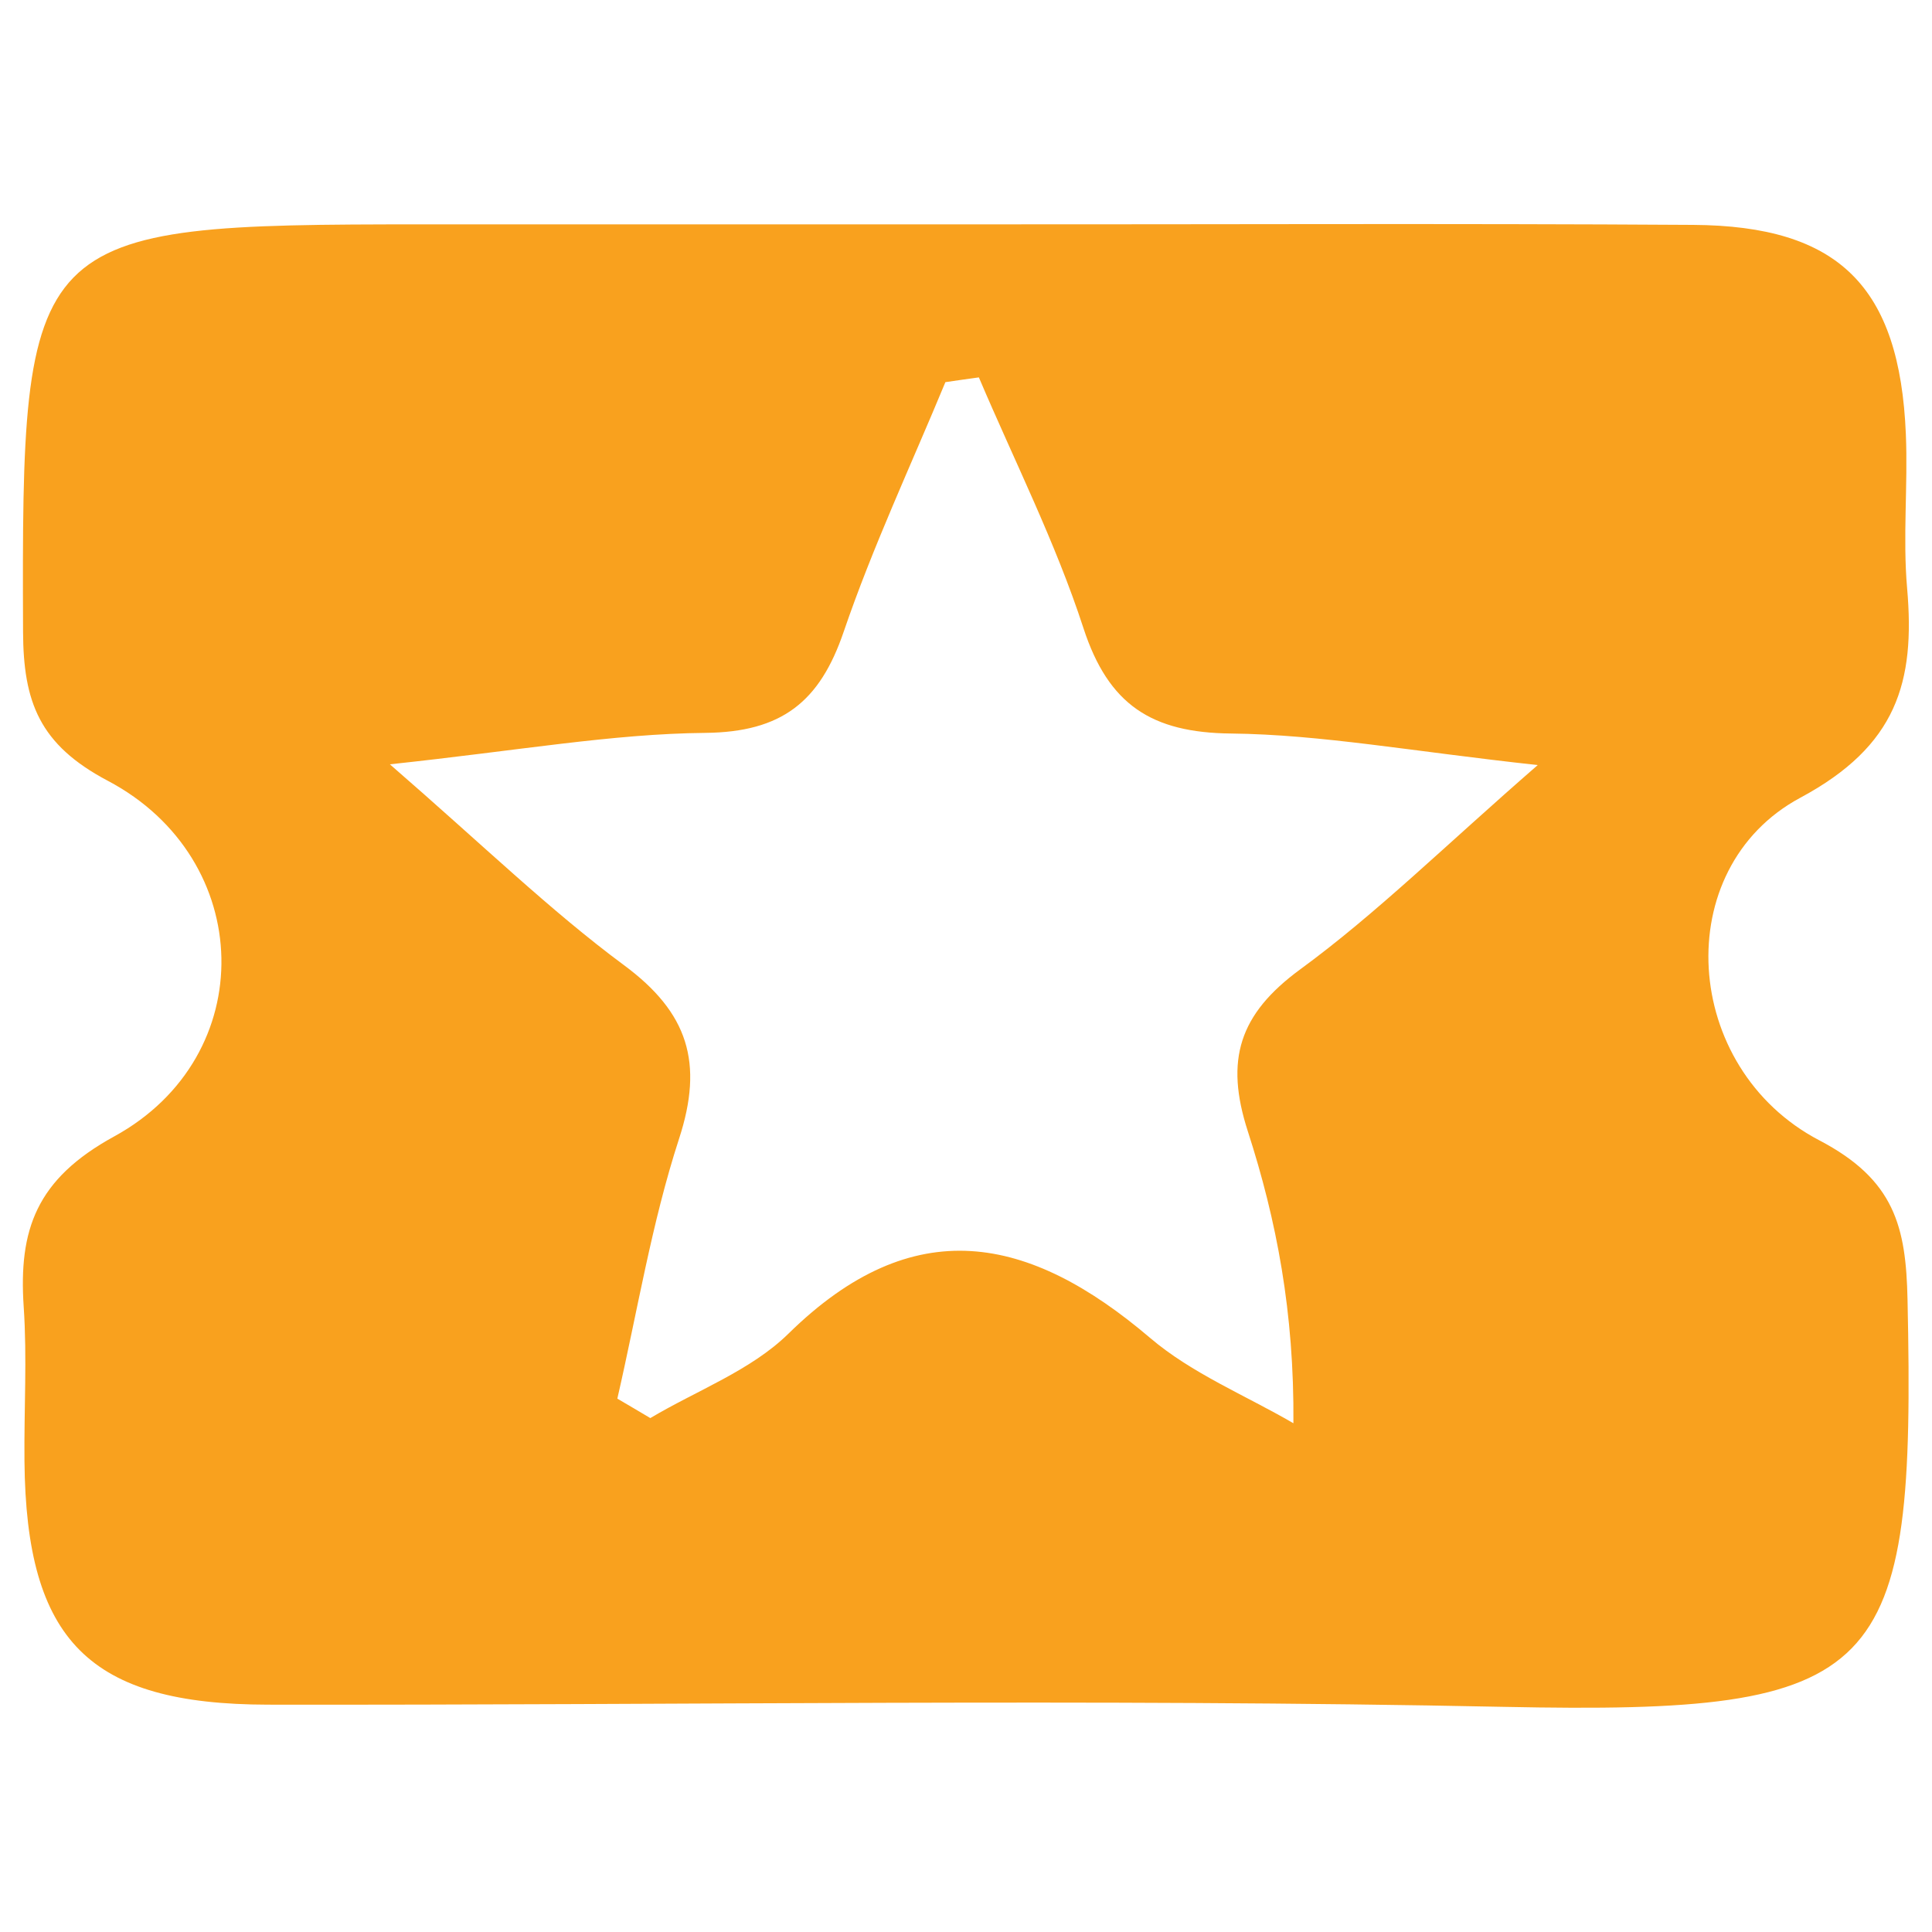 <?xml version="1.0" encoding="utf-8"?>
<!-- Generator: Adobe Illustrator 23.0.0, SVG Export Plug-In . SVG Version: 6.00 Build 0)  -->
<svg version="1.1" id="Layer_1" xmlns="http://www.w3.org/2000/svg" xmlns:xlink="http://www.w3.org/1999/xlink" x="0px" y="0px"
	 viewBox="0 0 150 150" style="enable-background:new 0 0 150 150;" xml:space="preserve">
<style type="text/css">
	.Drop_x0020_Shadow{fill:none;}
	.Outer_x0020_Glow_x0020_5_x0020_pt{fill:none;}
	.Blue_x0020_Neon{fill:none;stroke:#8AACDA;stroke-width:7;stroke-linecap:round;stroke-linejoin:round;}
	.Chrome_x0020_Highlight{fill:url(#SVGID_1_);stroke:#FFFFFF;stroke-width:0.363;stroke-miterlimit:1;}
	.Jive_GS{fill:#FFDD00;}
	.Alyssa_GS{fill:#A6D0E4;}
	.st0{fill:#F9A11E;}
</style>
<linearGradient id="SVGID_1_" gradientUnits="userSpaceOnUse" x1="0" y1="0" x2="6.123234e-17" y2="-1">
	<stop  offset="0" style="stop-color:#656565"/>
	<stop  offset="0.618" style="stop-color:#1B1B1B"/>
	<stop  offset="0.629" style="stop-color:#545454"/>
	<stop  offset="0.983" style="stop-color:#3E3E3E"/>
</linearGradient>
<g>
	<path class="st0" d="M75.17,17.42c18.76,0.01,37.52-0.08,56.28,0.04c11.33,0.07,16.04,4.79,16.52,16.24
		c0.17,3.99-0.25,8.02,0.1,11.99c0.63,7.26-0.79,12.22-8.3,16.25c-10.2,5.48-9.24,20.99,1.49,26.6c5.85,3.06,6.72,6.72,6.84,12.35
		c0.64,29.43-1.75,32.24-31.33,31.63c-31.97-0.66-63.97-0.12-95.96-0.17c-13.9-0.02-18.78-4.96-18.91-18.9
		c-0.04-4,0.21-8.01-0.06-11.99c-0.4-5.97,0.96-9.91,7.03-13.23c11.37-6.23,10.98-21.55-0.5-27.61c-5.32-2.81-6.56-6.12-6.58-11.59
		C1.67,17.9,2.03,17.42,32.73,17.42C46.88,17.42,61.03,17.42,75.17,17.42z M47.93,108.59c0.85,0.5,1.71,1,2.56,1.51
		c3.61-2.15,7.82-3.7,10.73-6.56c9.7-9.52,18.66-7.68,28.08,0.34c3.24,2.76,7.39,4.45,11.12,6.62c0.07-8.61-1.31-15.77-3.54-22.67
		c-1.79-5.53-0.68-9.09,4.07-12.57c5.94-4.35,11.23-9.59,18.44-15.86c-9.82-1.07-16.8-2.37-23.8-2.45
		c-6.18-0.06-9.53-2.23-11.47-8.18c-2.17-6.67-5.37-13-8.12-19.47c-0.87,0.12-1.73,0.24-2.6,0.37c-2.67,6.45-5.65,12.8-7.9,19.39
		c-1.85,5.42-4.79,7.78-10.74,7.84c-7.23,0.07-14.45,1.37-24.49,2.44c7.27,6.31,12.43,11.34,18.17,15.59
		c4.99,3.69,6.21,7.58,4.28,13.49C50.59,94.97,49.48,101.85,47.93,108.59z"/>
</g>
</svg>
